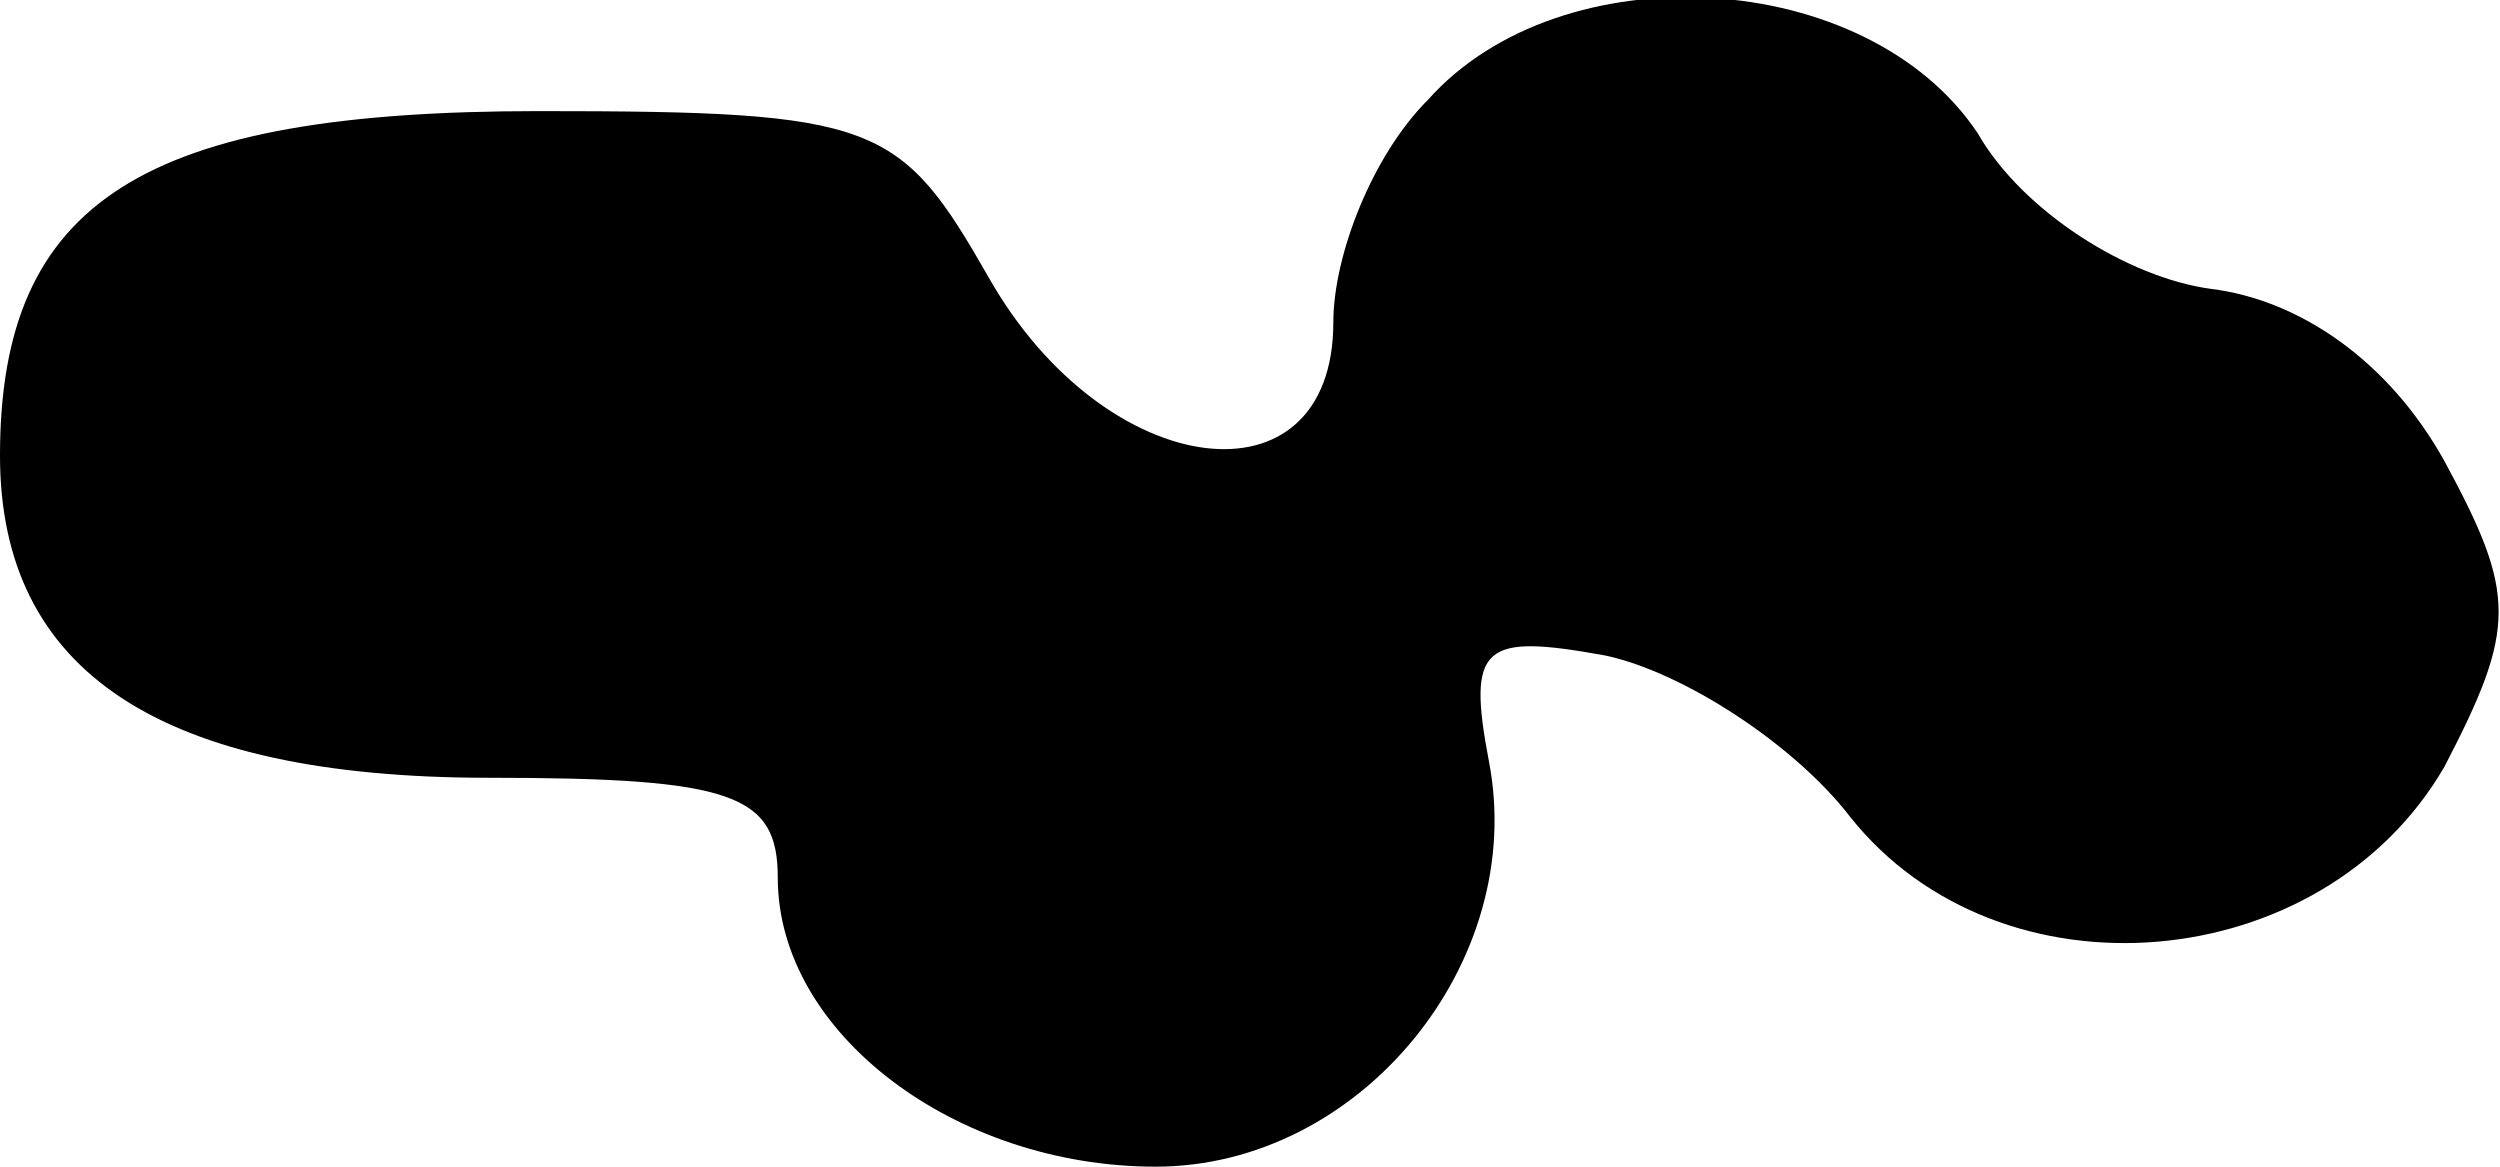 <?xml version="1.0" standalone="no"?>
<!DOCTYPE svg PUBLIC "-//W3C//DTD SVG 20010904//EN"
 "http://www.w3.org/TR/2001/REC-SVG-20010904/DTD/svg10.dtd">
<svg version="1.0" xmlns="http://www.w3.org/2000/svg"
 width="45pt" height="21pt" viewBox="0 0 45 21"
 preserveAspectRatio="xMidYMid meet">
<g transform="translate(0,21) scale(0.1,-0.1)"
fill="#000000" stroke="none">
<path fill="#000000" stroke="none" d="M257 192 c-10 -10 -17 -28 -17 -40 0
-34 -41 -29 -62 8 -16 28 -20 30 -81 30 -71 0 -97 -16 -97 -62 0 -39 29 -58
88 -58 44 0 52 -3 52 -18 0 -28 32 -52 68 -52 37 0 67 37 60 73 -4 21 -1 23
21 19 14 -3 34 -16 44 -29 27 -34 85 -29 107 9 13 25 13 31 0 55 -10 18 -26
29 -42 31 -15 2 -34 14 -42 28 -20 30 -75 33 -99 6z"/>
</g>
</svg>
